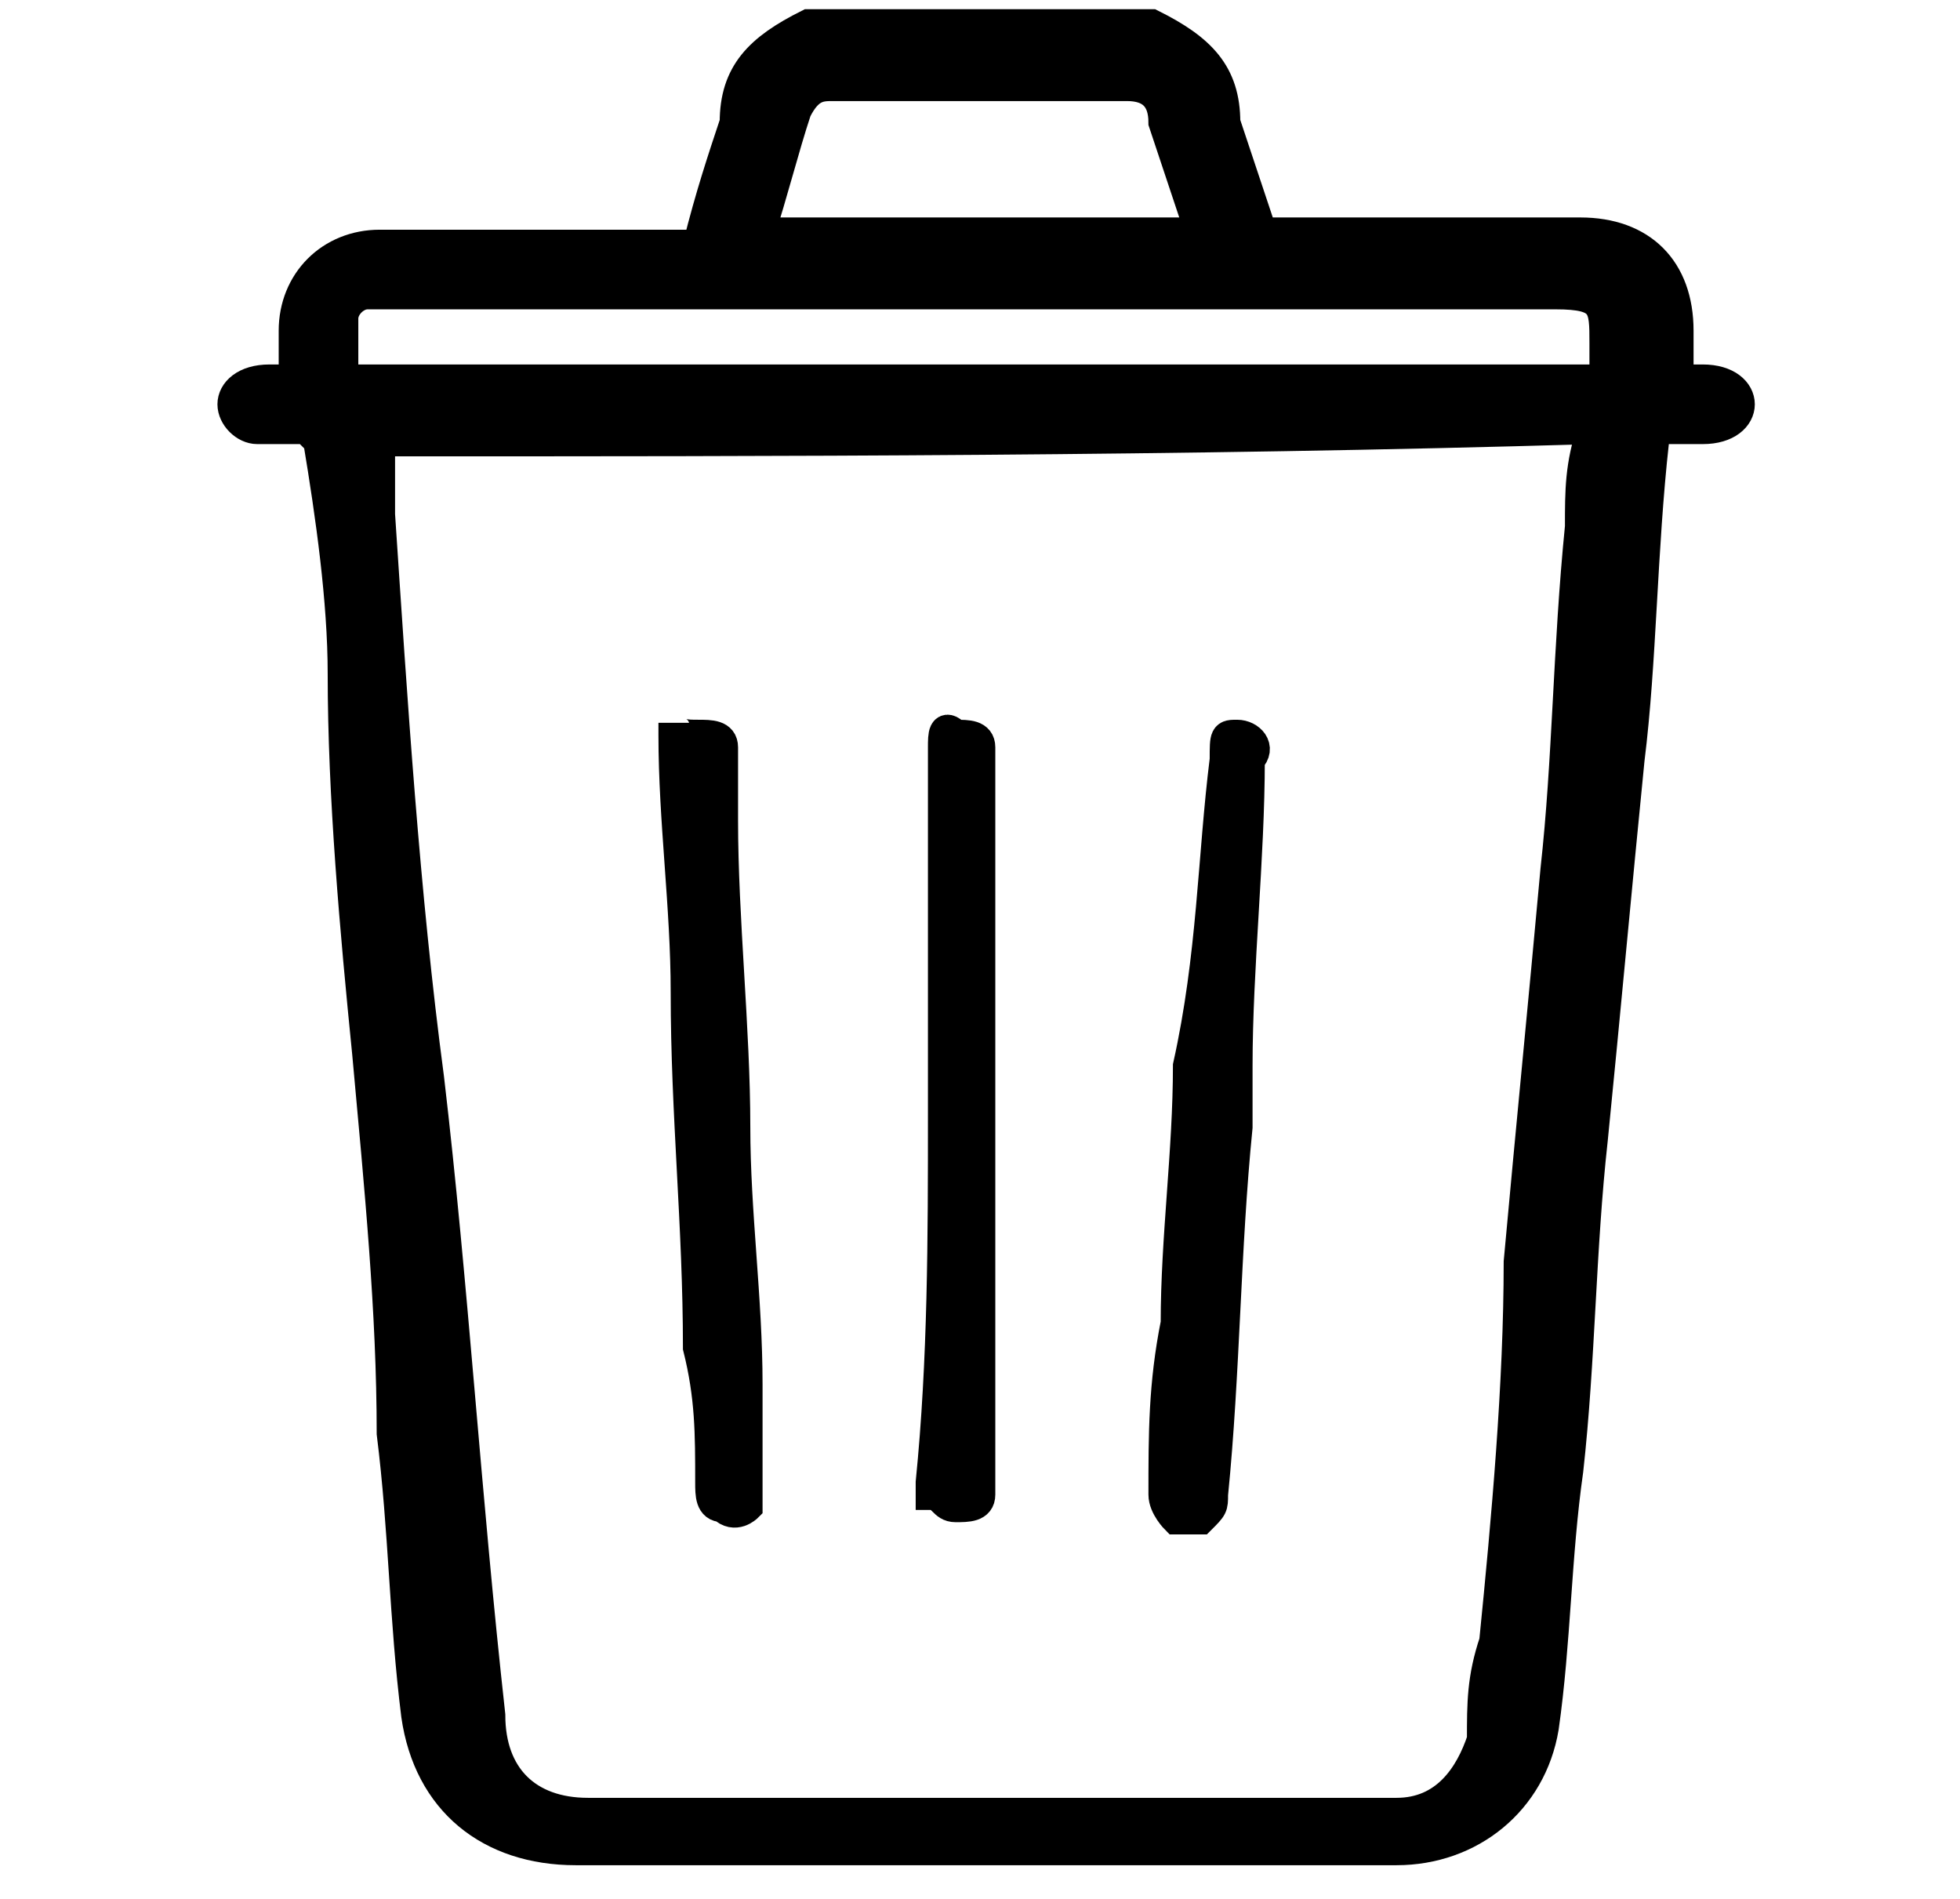 <?xml version="1.0" encoding="utf-8"?>
<!-- Generator: Adobe Illustrator 24.0.2, SVG Export Plug-In . SVG Version: 6.00 Build 0)  -->
<svg version="1.1" id="Capa_1" xmlns="http://www.w3.org/2000/svg" xmlns:xlink="http://www.w3.org/1999/xlink" x="0px" y="0px"
	 viewBox="0 0 16 15.5" style="enable-background:new 0 0 16 15.5;" xml:space="preserve">
<style type="text/css">
	.st0{stroke:#000000;stroke-width:0.25;stroke-miterlimit:10;}
</style>
<path class="st0" d="M9.4,0.2C9.8,0.4,10,0.6,10,1c0.1,0.3,0.2,0.6,0.3,0.9c0.1,0,0.1,0,0.2,0c0.8,0,1.6,0,2.4,0
	c0.5,0,0.8,0.3,0.8,0.8c0,0.1,0,0.3,0,0.4c0.1,0,0.1,0,0.2,0c0.2,0,0.3,0.1,0.3,0.2c0,0.1-0.1,0.2-0.3,0.2c-0.1,0-0.2,0-0.3,0
	c-0.1,0-0.1,0-0.1,0.1c-0.1,0.9-0.1,1.8-0.2,2.6c-0.1,1-0.2,2.1-0.3,3.1c-0.1,0.9-0.1,1.8-0.2,2.7c-0.1,0.7-0.1,1.4-0.2,2.1
	c-0.1,0.6-0.6,1-1.2,1c-0.5,0-1,0-1.5,0c-1.7,0-3.4,0-5.2,0c-0.7,0-1.2-0.4-1.3-1.1c-0.1-0.8-0.1-1.5-0.2-2.3
	C3.2,10.7,3.1,9.7,3,8.6c-0.1-1-0.2-2.1-0.2-3.1c0-0.6-0.1-1.3-0.2-1.9c0,0-0.1-0.1-0.1-0.1c-0.1,0-0.2,0-0.4,0
	C2,3.5,1.9,3.4,1.9,3.3c0-0.1,0.1-0.2,0.3-0.2c0.1,0,0.1,0,0.2,0c0-0.1,0-0.3,0-0.4c0-0.4,0.3-0.7,0.7-0.7c0.8,0,1.6,0,2.4,0
	c0.1,0,0.1,0,0.2,0C5.8,1.6,5.9,1.3,6,1C6,0.6,6.2,0.4,6.6,0.2C7.5,0.2,8.5,0.2,9.4,0.2z M3.1,3.6c0,0.2,0,0.4,0,0.6
	c0.1,1.5,0.2,3.1,0.4,4.6C3.7,10.5,3.8,12.2,4,14c0,0.5,0.3,0.8,0.8,0.8c2.2,0,4.3,0,6.5,0c0,0,0.1,0,0.1,0c0.4,0,0.6-0.3,0.7-0.6
	c0-0.3,0-0.5,0.1-0.8c0.1-1,0.2-2.1,0.2-3.1c0.1-1.1,0.2-2.1,0.3-3.2c0.1-0.9,0.1-1.8,0.2-2.8c0-0.3,0-0.5,0.1-0.8
	C9.6,3.6,6.4,3.6,3.1,3.6z M13.1,3.1c0-0.1,0-0.2,0-0.3c0-0.3,0-0.4-0.4-0.4c-3.2,0-6.4,0-9.6,0c0,0-0.1,0-0.1,0
	c-0.1,0-0.2,0.1-0.2,0.2c0,0.2,0,0.3,0,0.5C6.3,3.1,9.7,3.1,13.1,3.1z M9.8,1.9C9.7,1.6,9.6,1.3,9.5,1C9.5,0.8,9.4,0.7,9.2,0.7
	c-0.3,0-0.7,0-1,0c-0.5,0-0.9,0-1.4,0c-0.1,0-0.2,0-0.3,0.2c-0.1,0.3-0.2,0.7-0.3,1C7.4,1.9,8.6,1.9,9.8,1.9z"/>
<path class="st0" d="M6,9.2c0,0.7,0.1,1.4,0.1,2.1c0,0.3,0,0.6,0,0.9c0,0.1,0,0.1,0,0.1c0,0-0.1,0.1-0.2,0c-0.1,0-0.1-0.1-0.1-0.2
	c0-0.4,0-0.7-0.1-1.1c0-1-0.1-1.9-0.1-2.9c0-0.7-0.1-1.4-0.1-2.1c0,0,0,0,0-0.1C5.5,6,5.6,6,5.7,6c0.1,0,0.2,0,0.2,0.1
	c0,0.2,0,0.4,0,0.6C5.9,7.5,6,8.4,6,9.2z"/>
<path class="st0" d="M10.1,9.2c-0.1,1-0.1,2-0.2,3c0,0.1,0,0.1-0.1,0.2c-0.1,0-0.1,0-0.2,0c0,0-0.1-0.1-0.1-0.2c0-0.5,0-0.9,0.1-1.4
	c0-0.7,0.1-1.4,0.1-2.1C9.9,7.8,9.9,7,10,6.2C10,6,10,6,10.1,6c0.1,0,0.2,0.1,0.1,0.2c0,0.8-0.1,1.7-0.1,2.5
	C10.1,8.9,10.1,9,10.1,9.2C10.1,9.2,10.1,9.2,10.1,9.2z"/>
<path class="st0" d="M7.7,9.1c0-1,0-2,0-2.9c0,0,0-0.1,0-0.1C7.7,6,7.7,5.9,7.8,6C7.9,6,8,6,8,6.1c0,0,0,0.1,0,0.1c0,2,0,3.9,0,5.9
	c0,0,0,0.1,0,0.1c0,0.1-0.1,0.1-0.2,0.1c-0.1,0-0.1-0.1-0.2-0.1c0,0,0-0.1,0-0.1C7.7,11.1,7.7,10.1,7.7,9.1z"/>
</svg>

